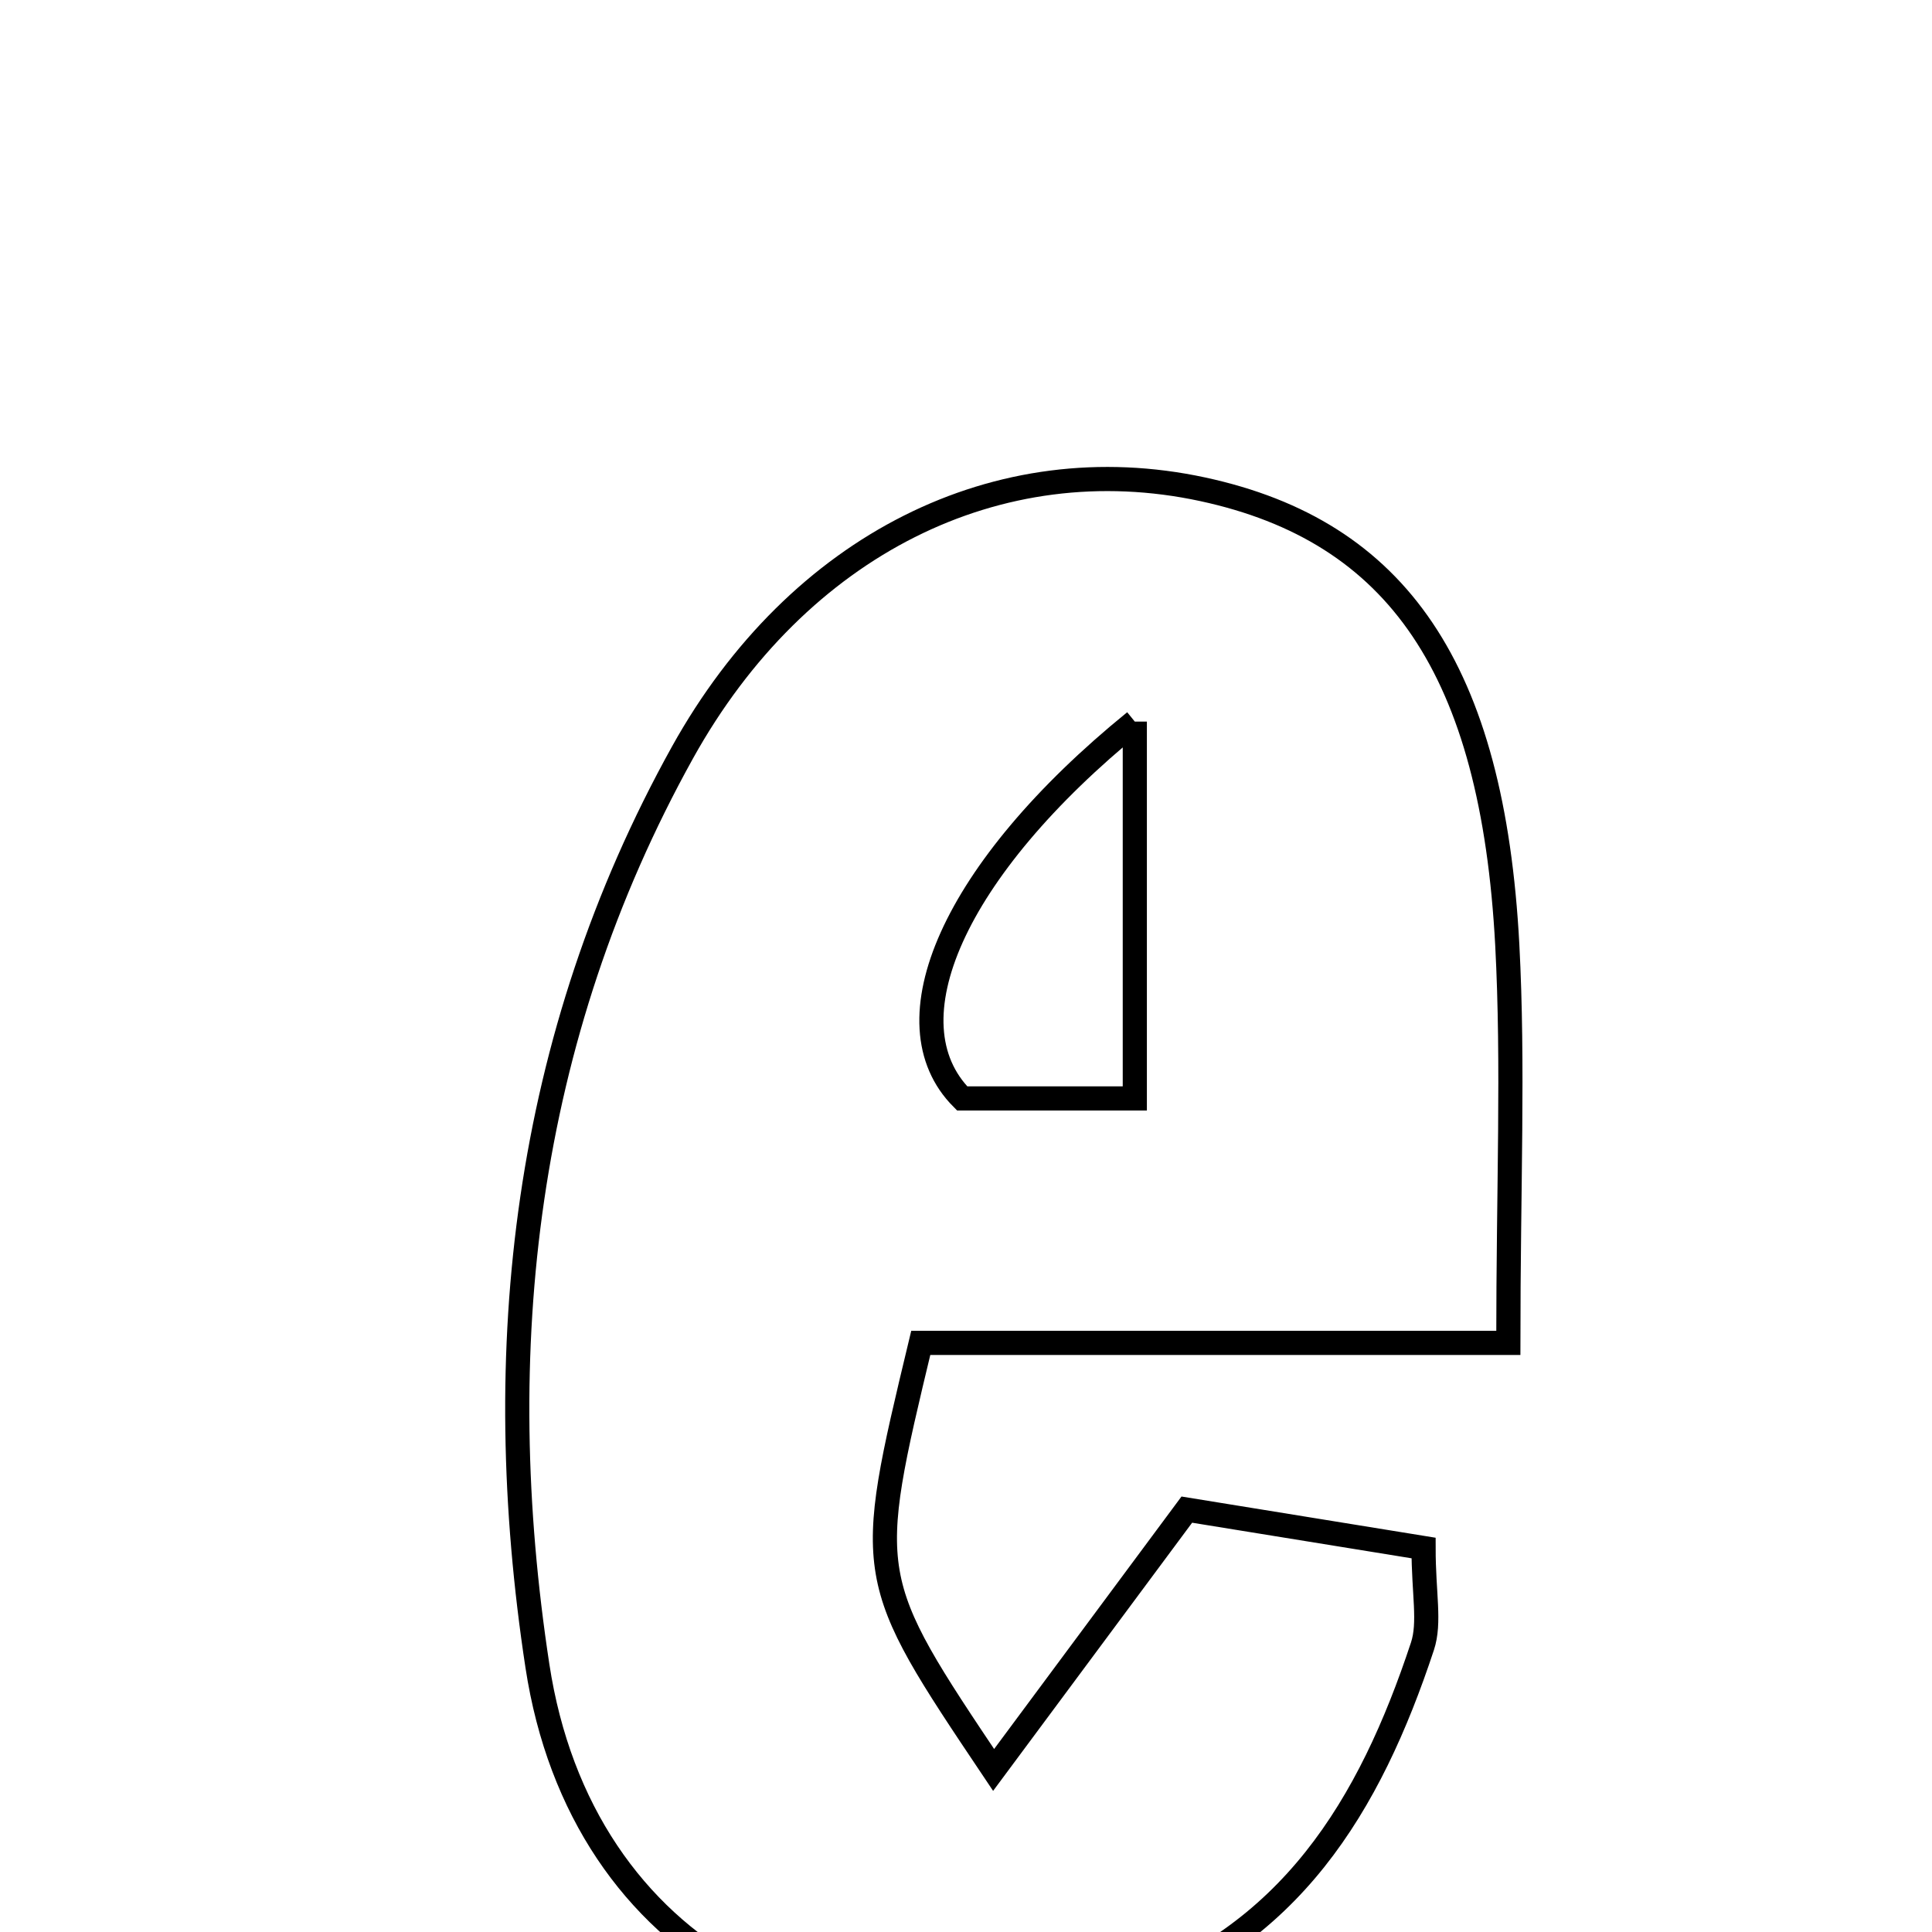 <svg xmlns="http://www.w3.org/2000/svg" viewBox="0.0 0.0 24.0 24.0" height="200px" width="200px"><path fill="none" stroke="black" stroke-width=".3" stroke-opacity="1.0"  filling="0" d="M14.94 6.078 C17.36 6.6 18.542 8.318 18.724 11.739 C18.803 13.237 18.737 14.743 18.737 16.682 C15.833 16.682 13.61 16.682 11.438 16.682 C10.739 19.595 10.739 19.595 12.343 21.987 C13.161 20.886 13.873 19.926 14.743 18.753 C15.598 18.892 16.599 19.054 17.684 19.23 C17.684 19.798 17.768 20.154 17.67 20.451 C17.017 22.424 16.028 24.088 13.873 24.794 C10.397 25.932 7.222 24.278 6.676 20.695 C6.077 16.772 6.505 12.903 8.478 9.348 C9.915 6.761 12.407 5.532 14.94 6.078"></path>
<path fill="none" stroke="black" stroke-width=".3" stroke-opacity="1.0"  filling="0" d="M14.097 8.964 C14.097 10.764 14.097 12.217 14.097 13.645 C13.216 13.645 12.527 13.645 11.952 13.645 C11.015 12.704 11.83 10.807 14.097 8.964"></path></svg>